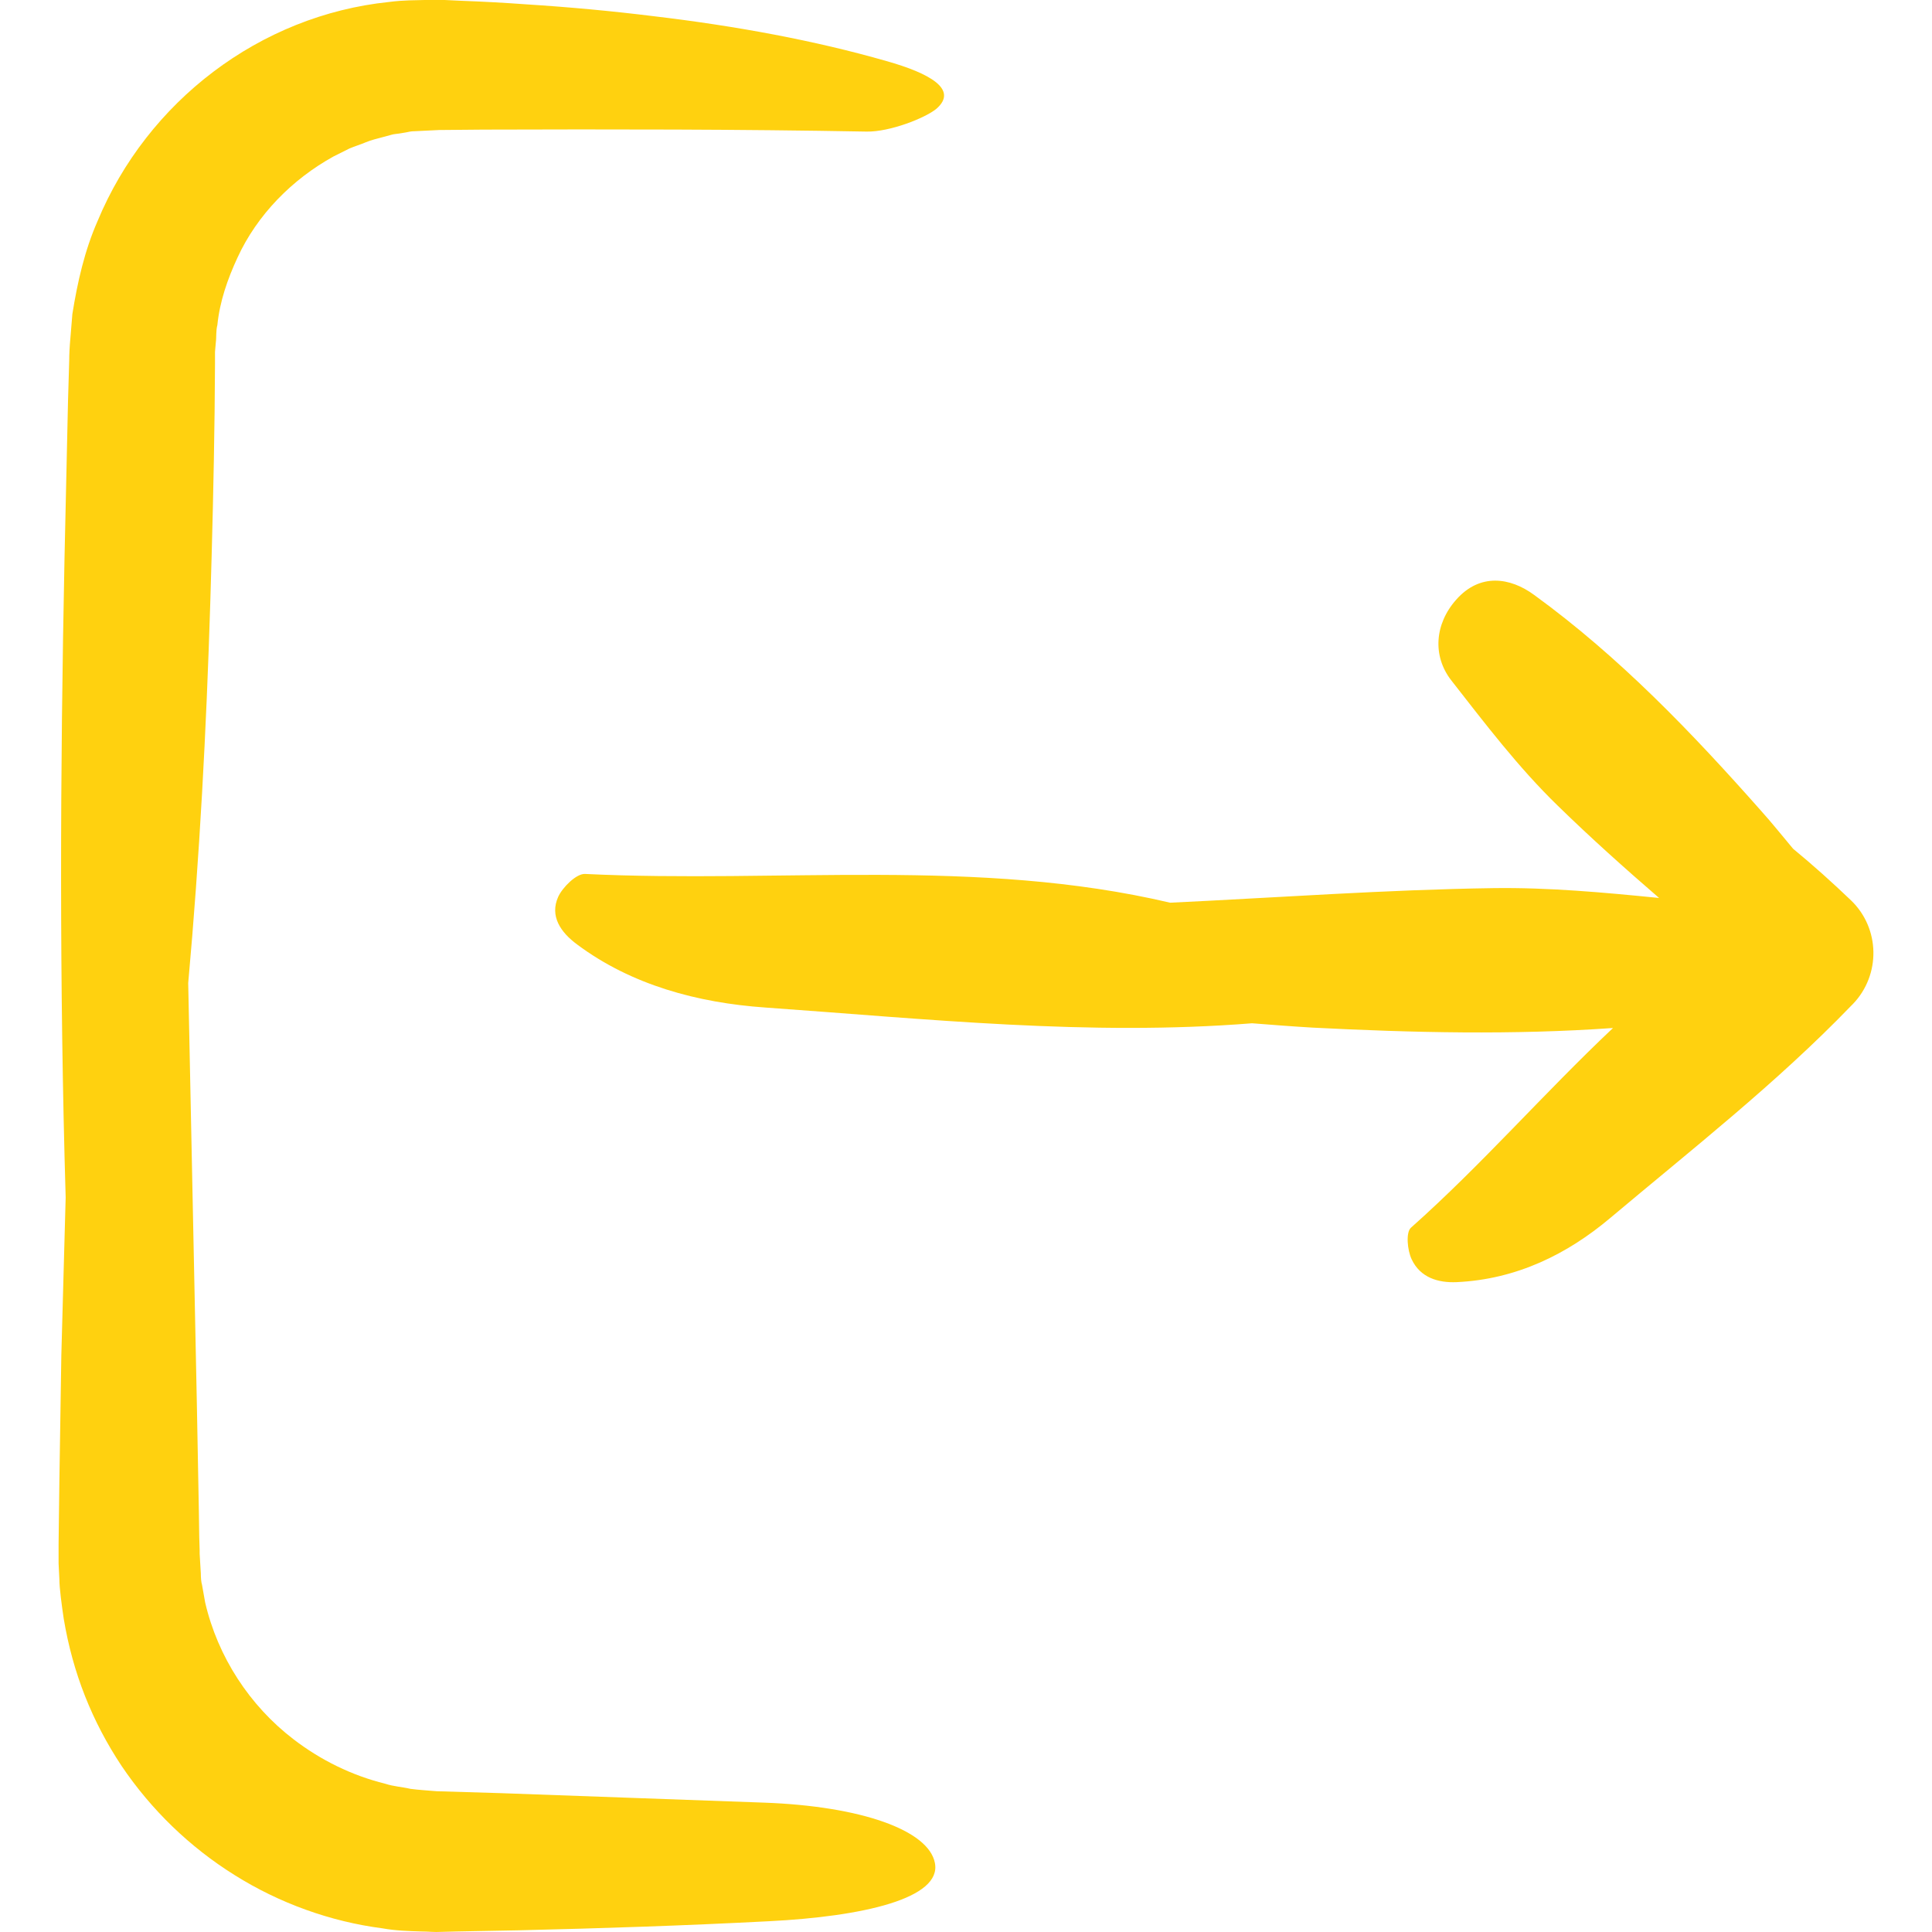 <!DOCTYPE svg PUBLIC "-//W3C//DTD SVG 1.1//EN" "http://www.w3.org/Graphics/SVG/1.1/DTD/svg11.dtd">
<!-- Uploaded to: SVG Repo, www.svgrepo.com, Transformed by: SVG Repo Mixer Tools -->
<svg fill="#ffd10f" height="64px" width="64px" version="1.1" id="Capa_1" xmlns="http://www.w3.org/2000/svg" xmlns:xlink="http://www.w3.org/1999/xlink" viewBox="0 0 490.328 490.328" xml:space="preserve">
<g id="SVGRepo_bgCarrier" stroke-width="0"/>
<g id="SVGRepo_tracerCarrier" stroke-linecap="round" stroke-linejoin="round"/>
<g id="SVGRepo_iconCarrier"> <g> <g> <path d="M15.069,375.9l-0.2,15.9v2v0.5v1.5v1l0.2,4c0,2.2,0.6,6.6,1.1,10c2.3,13.8,7.2,26.1,14.7,37.4 c7.5,11.1,17.3,20.6,28.7,27.7c11.3,7.1,24.3,11.8,37.5,13.5c3.3,0.6,6.6,0.7,9.9,0.8c1.6,0,3.5,0.2,4.8,0.1l4-0.1l15.9-0.3 c21.2-0.5,42.3-1.2,63.4-2.3c24-1.2,44-5.8,42.2-14.8c-1.6-8.3-18.7-14.4-43.3-15.3c-22.1-0.8-44.4-1.6-66.6-2.4l-16.6-0.5 c-2.2-0.2-4.4-0.3-6.6-0.6c-2.1-0.5-4.3-0.6-6.4-1.3c-8.5-2.1-16.4-6-23.3-11.3c-11.1-8.5-19.2-20.9-22.4-34.7l-0.8-4.5 c-0.2-0.6-0.3-1.8-0.3-2.9l-0.2-3.3l-0.1-1.7v-0.4v-0.2v-0.3l-0.1-3.3l-0.1-6.7l-0.5-26.8l-2.2-107.1c2.9-32,4.6-64.2,5.6-96.5 c0.5-16.2,0.9-32.3,1.1-48.5l0.1-12.2v-3l0.2-2.3c0.2-1.5,0-3,0.4-4.5c0.6-6,2.6-11.7,5.1-17.1c5-10.9,13.9-19.9,24.4-25.7l4-2 c1.4-0.6,2.8-1,4.2-1.6c1.4-0.6,2.9-0.9,4.3-1.3l2.2-0.6c0.7-0.2,1.3-0.2,1.9-0.3l1.8-0.3c0.6-0.1,1.1-0.3,2.3-0.3l6.1-0.3 l11.2-0.1c32.5-0.1,65-0.1,97.3,0.5c5.8,0.1,14.8-3.4,17.7-5.8c5.6-4.9-1.7-9-12.7-12.1c-18.1-5.2-38.1-8.9-59.2-11.4 c-10.5-1.3-21.3-2.3-32.3-3c-5.5-0.4-11-0.7-16.5-0.9l-4.2-0.2h-1h-0.5h-1.2h-2.1c-2.8,0.1-5.3,0-9.2,0.5 c-32.9,3.4-61.4,25.3-74,55.6c-3.3,7.5-5.1,15.5-6.4,23.6c-0.2,2-0.3,4.1-0.5,6.1c-0.2,2.1-0.3,4.2-0.3,5.7l-0.3,10.1l-0.9,40.4 c-1.1,53.8-1.3,107.8,0.3,161.9c-0.4,13.4-0.7,26.7-1.1,40.1L15.069,375.9z"/> <path d="M148.469,221.8c-2.2-0.1-5.7,3.4-6.8,5.8c-2.2,4.9,0.6,9,4.8,12.1c13.8,10.3,30.6,14.8,47.7,16c41.1,2.9,82.2,7.3,123.6,4 c5.1,0.4,10.2,0.8,15.3,1.1c25.5,1.3,50.9,1.9,76.3,0.1c-17.5,16.5-33.4,34.8-51.3,50.7c-1.3,1.2-0.9,5.7,0.2,8 c2.2,4.7,6.8,6,11.4,5.8c15.3-0.7,28.2-7.2,38.9-16.2c20.8-17.5,42.3-34.3,61.2-53.9l0.5-0.5l0,0c7.1-7.4,6.9-19.2-0.5-26.3 c-4.7-4.5-9.6-8.9-14.7-13.1c-2.7-3.2-5.3-6.5-8.1-9.6c-17.6-19.9-36-39.1-57.6-54.8c-6.1-4.5-13.8-5.6-19.8,1.2 c-5.5,6.2-6,14.3-1.3,20.4c8.6,11,17.1,22.2,27.1,31.9c8.3,8.1,16.9,15.8,25.7,23.4c-14-1.4-28.1-2.7-42.1-2.5 c-27.3,0.4-54.6,2.4-82,3.7C248.069,217.6,197.969,224.2,148.469,221.8z"/> </g> </g> </g>
</svg>
